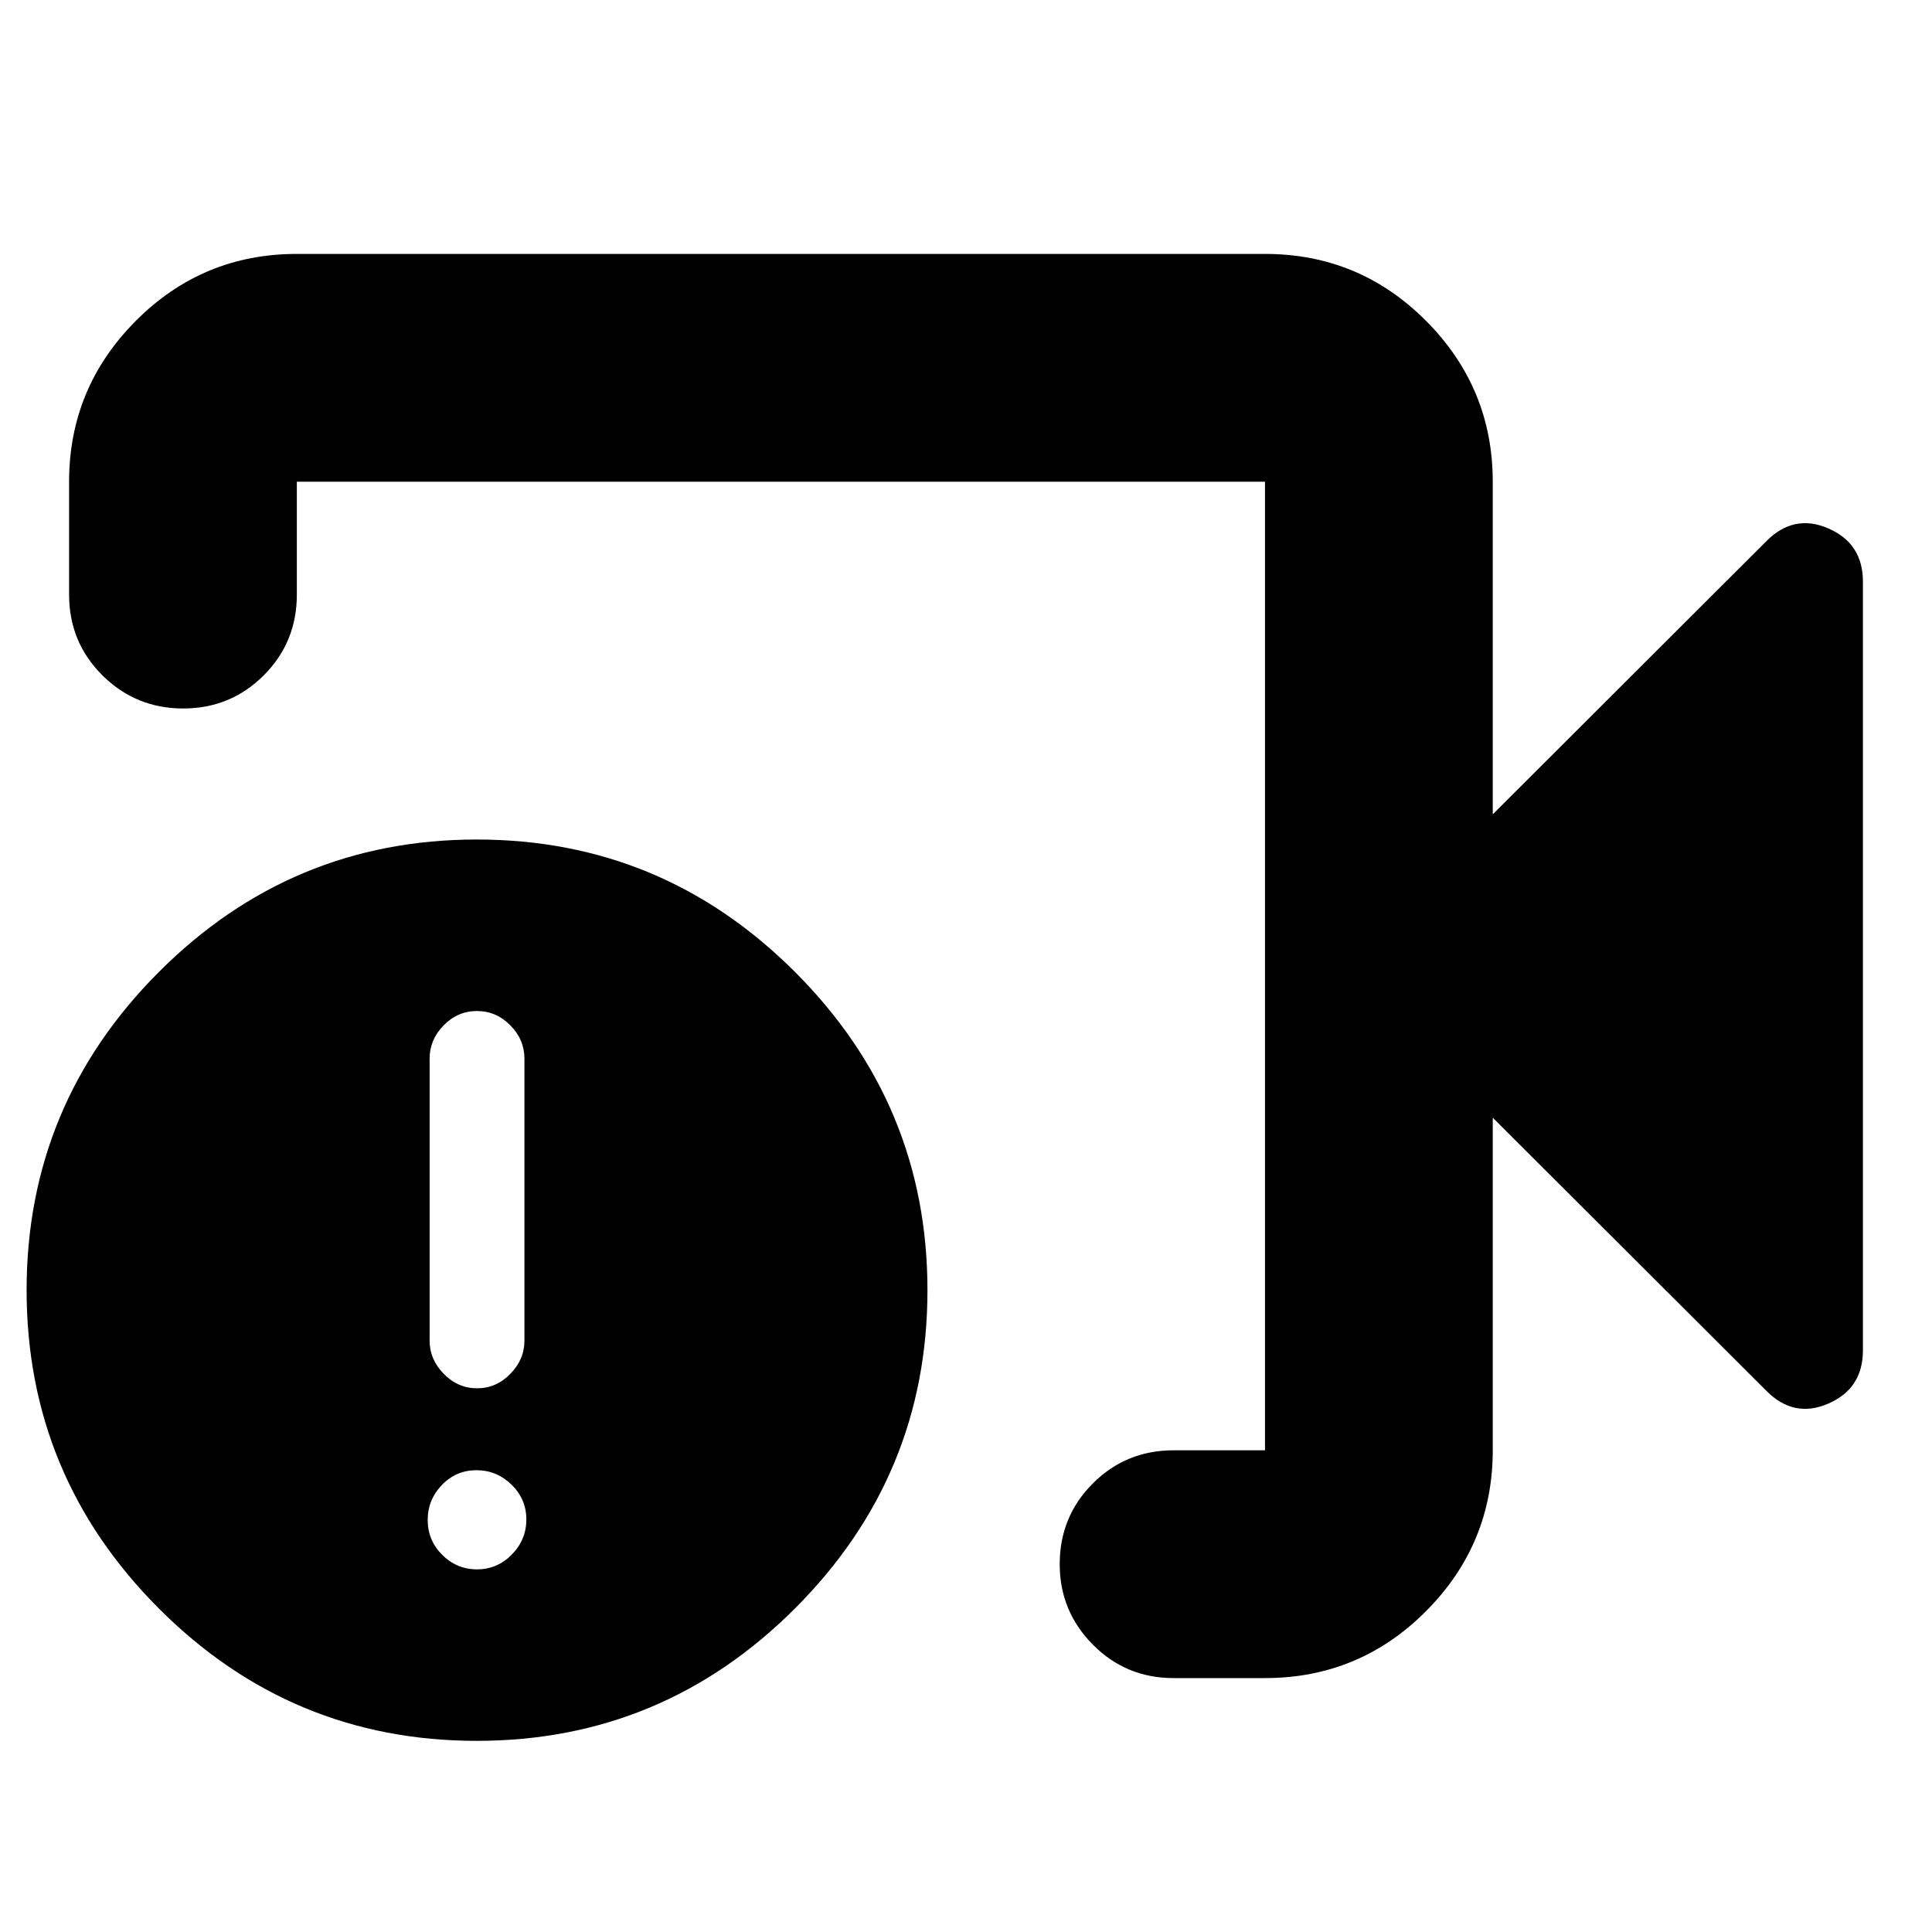 <svg xmlns="http://www.w3.org/2000/svg" height="24" viewBox="0 -960 960 960" width="24"><path d="M583.15-126.17q-23.67 0-40.13-16.63-16.46-16.62-16.46-39.96 0-23.67 16.46-40.13t40.13-16.46h45.42v-481.3H147.5v56.11q0 23.67-16.46 40.13-16.45 16.45-40.01 16.45-23.55 0-40.13-16.45-16.57-16.46-16.57-40.13v-56.11q0-46.6 33.12-79.89t80.05-33.29h481.07q46.92 0 80.05 33.29 33.12 33.29 33.12 79.89v165.28l135.83-135.59q13.71-13.95 30.91-6.48 17.19 7.46 17.19 26.44v382q0 18.98-17.19 26.44-17.2 7.47-30.91-6.48L741.74-404.63v165.28q0 46.6-33.12 79.89-33.13 33.29-80.05 33.29h-45.42ZM236.9-94.98q-92.31 0-158-65.81-65.68-65.82-65.68-158.13 0-92.32 65.74-158.12 65.74-65.81 157.95-65.81 92.32 0 158.13 65.82 65.81 65.81 65.81 158.13 0 92.31-65.82 158.12-65.81 65.8-158.13 65.8Zm.12-85.22q10.09 0 17.31-7.36 7.21-7.36 7.21-17.44 0-10.09-7.36-17.27-7.36-7.19-17.44-7.19-10.09 0-17.15 7.33-7.07 7.33-7.07 17.41 0 10.09 7.21 17.31 7.2 7.21 17.29 7.21Zm.04-89.97q9.55 0 16.54-7.18 6.99-7.17 6.99-16.47v-140.14q0-9.47-7.02-16.57t-16.58-7.1q-9.56 0-16.53 7.1-6.98 7.1-6.98 16.57v140.14q0 9.3 7.01 16.47 7.02 7.18 16.57 7.18ZM388.15-480Z"/></svg>